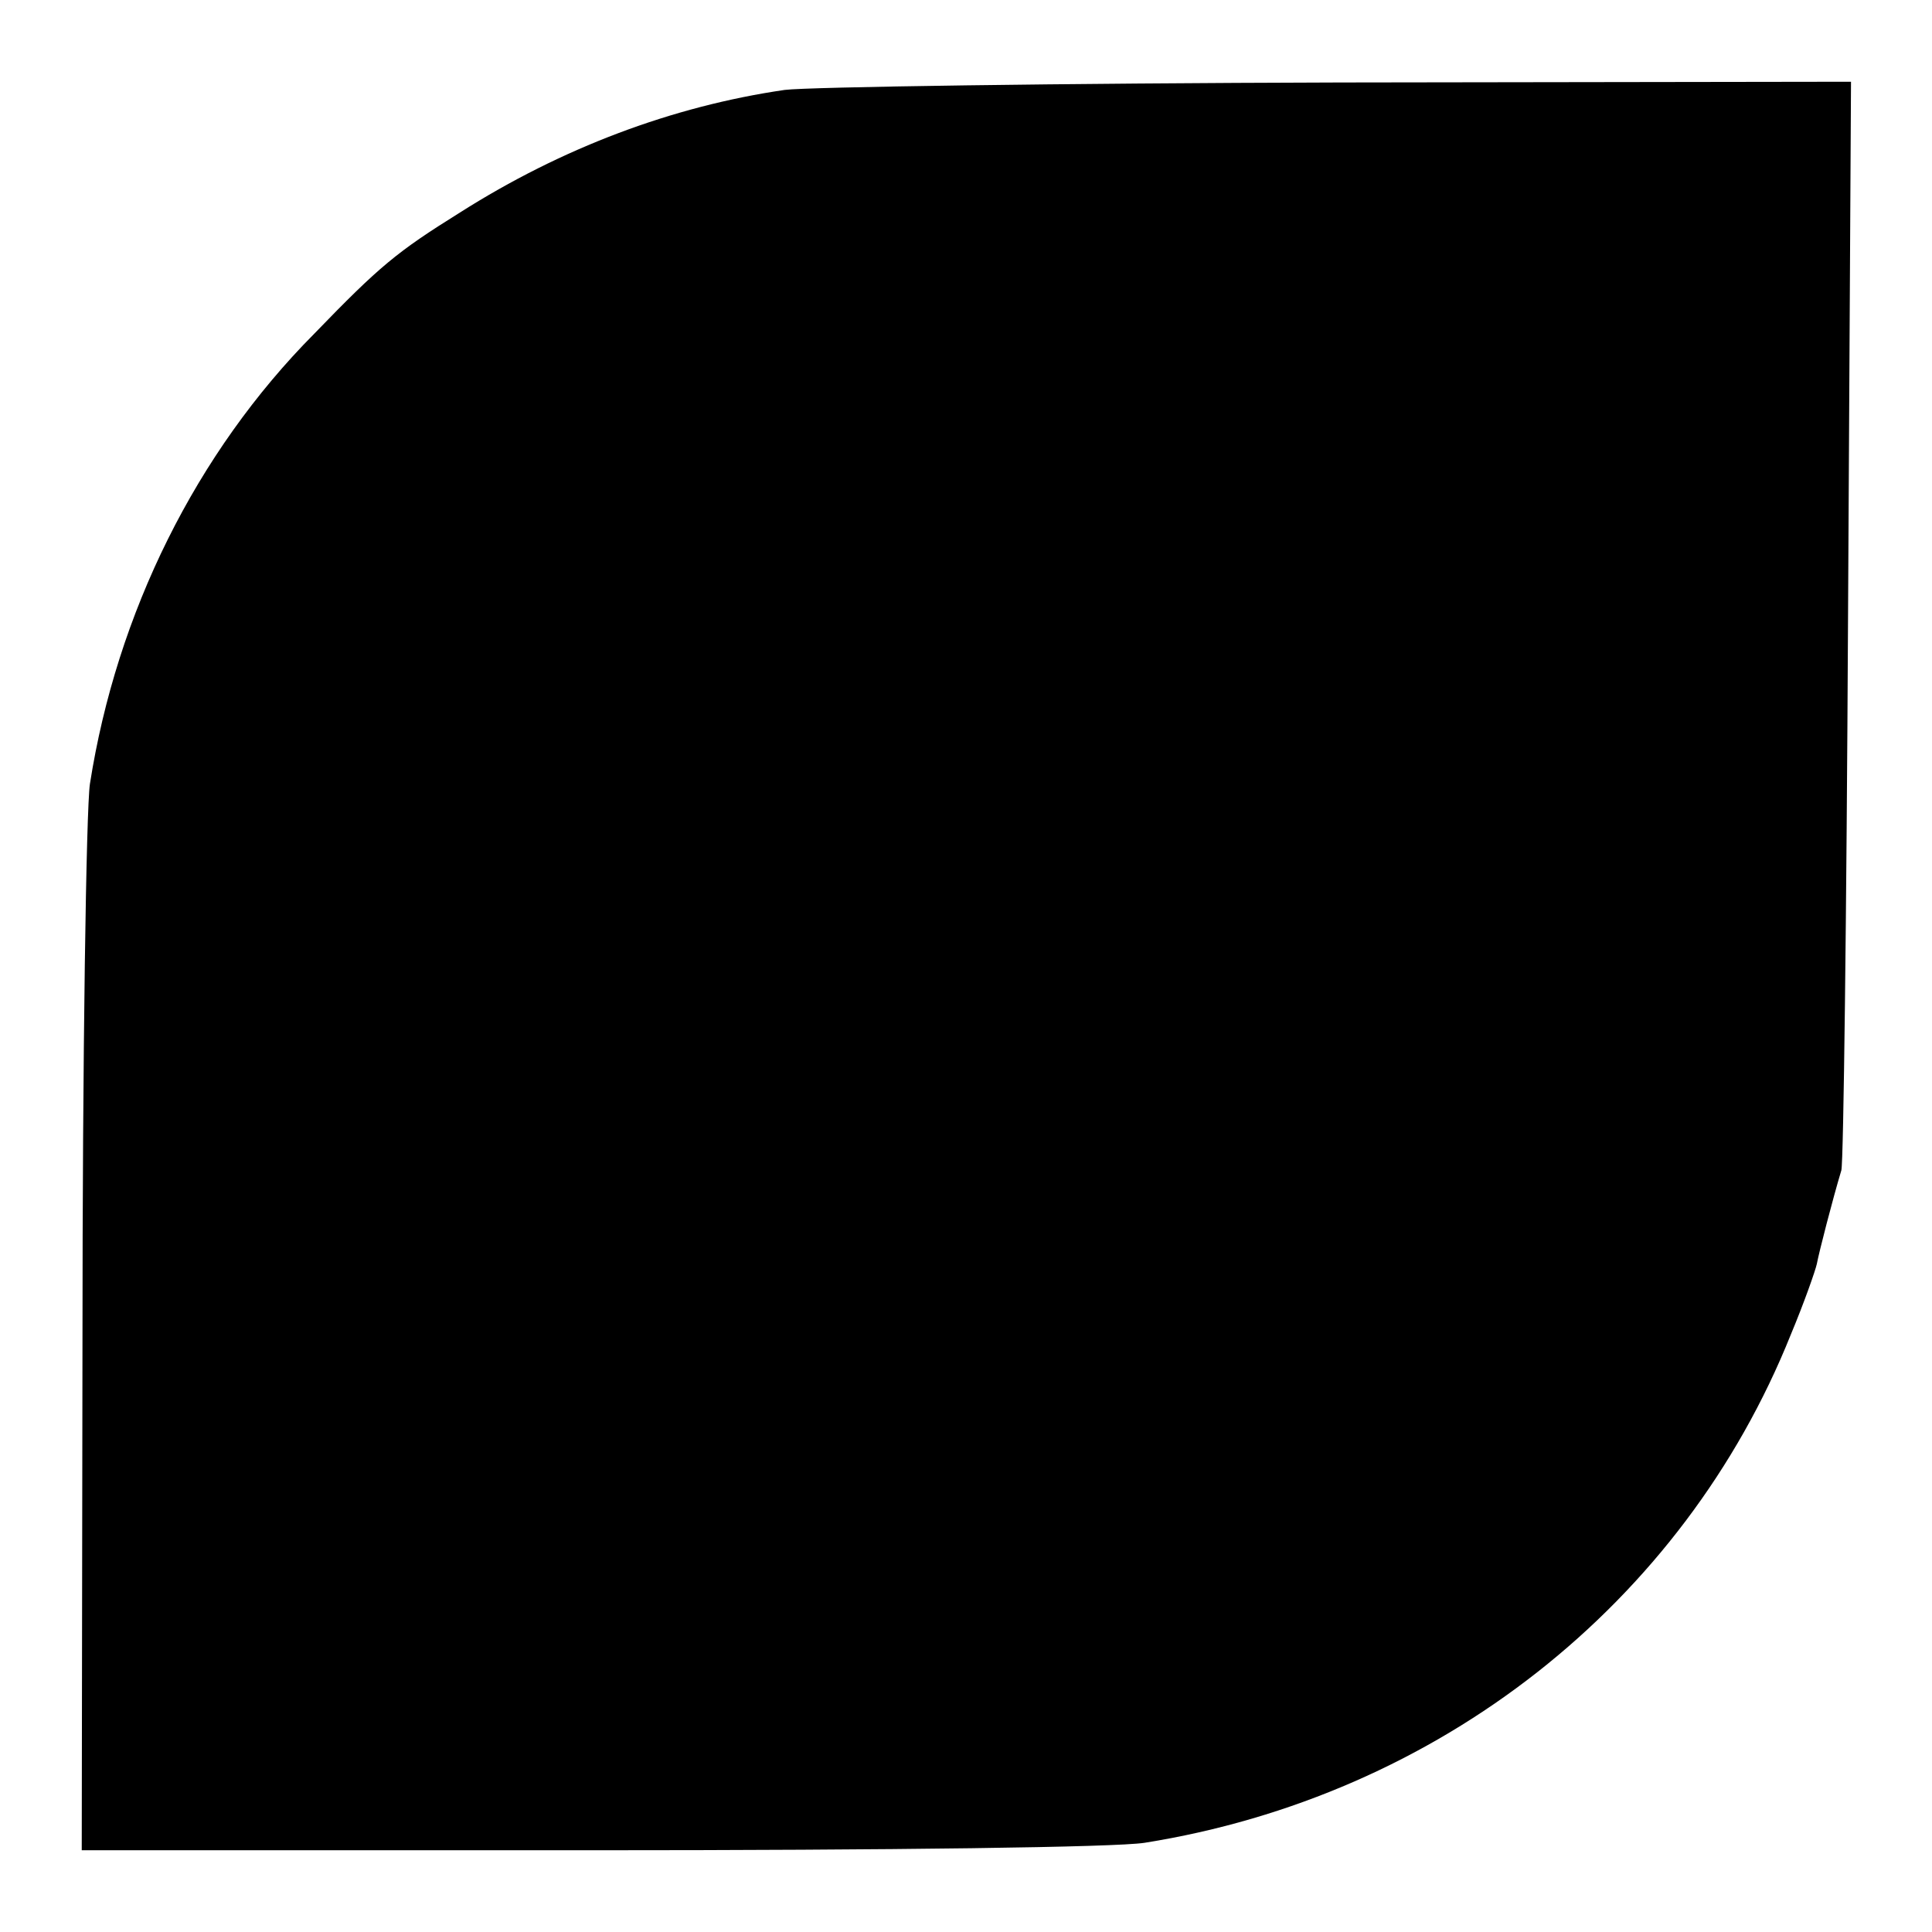 <?xml version="1.0" standalone="no"?>
<!DOCTYPE svg PUBLIC "-//W3C//DTD SVG 20010904//EN"
 "http://www.w3.org/TR/2001/REC-SVG-20010904/DTD/svg10.dtd">
<svg version="1.0" xmlns="http://www.w3.org/2000/svg"
 width="260pt" height="260pt" viewBox="0 0 260 260"
 preserveAspectRatio="xMidYMid meet">
<g transform="translate(0,260) scale(0.1,-0.1)"
fill="#000000" stroke="none">
<path d="M1056 2479 c-151 -22 -300 -78 -437 -165 -85 -53 -108 -72 -196 -163
-159 -160 -266 -376 -302 -606 -5 -33 -10 -369 -10 -747 l-1 -688 682 0 c417
0 708 4 748 10 396 63 725 322 870 684 18 43 33 86 35 95 3 16 21 86 33 126 3
11 7 345 9 743 l4 722 -688 -1 c-378 -1 -715 -6 -747 -10z"/>
</g>
</svg>

